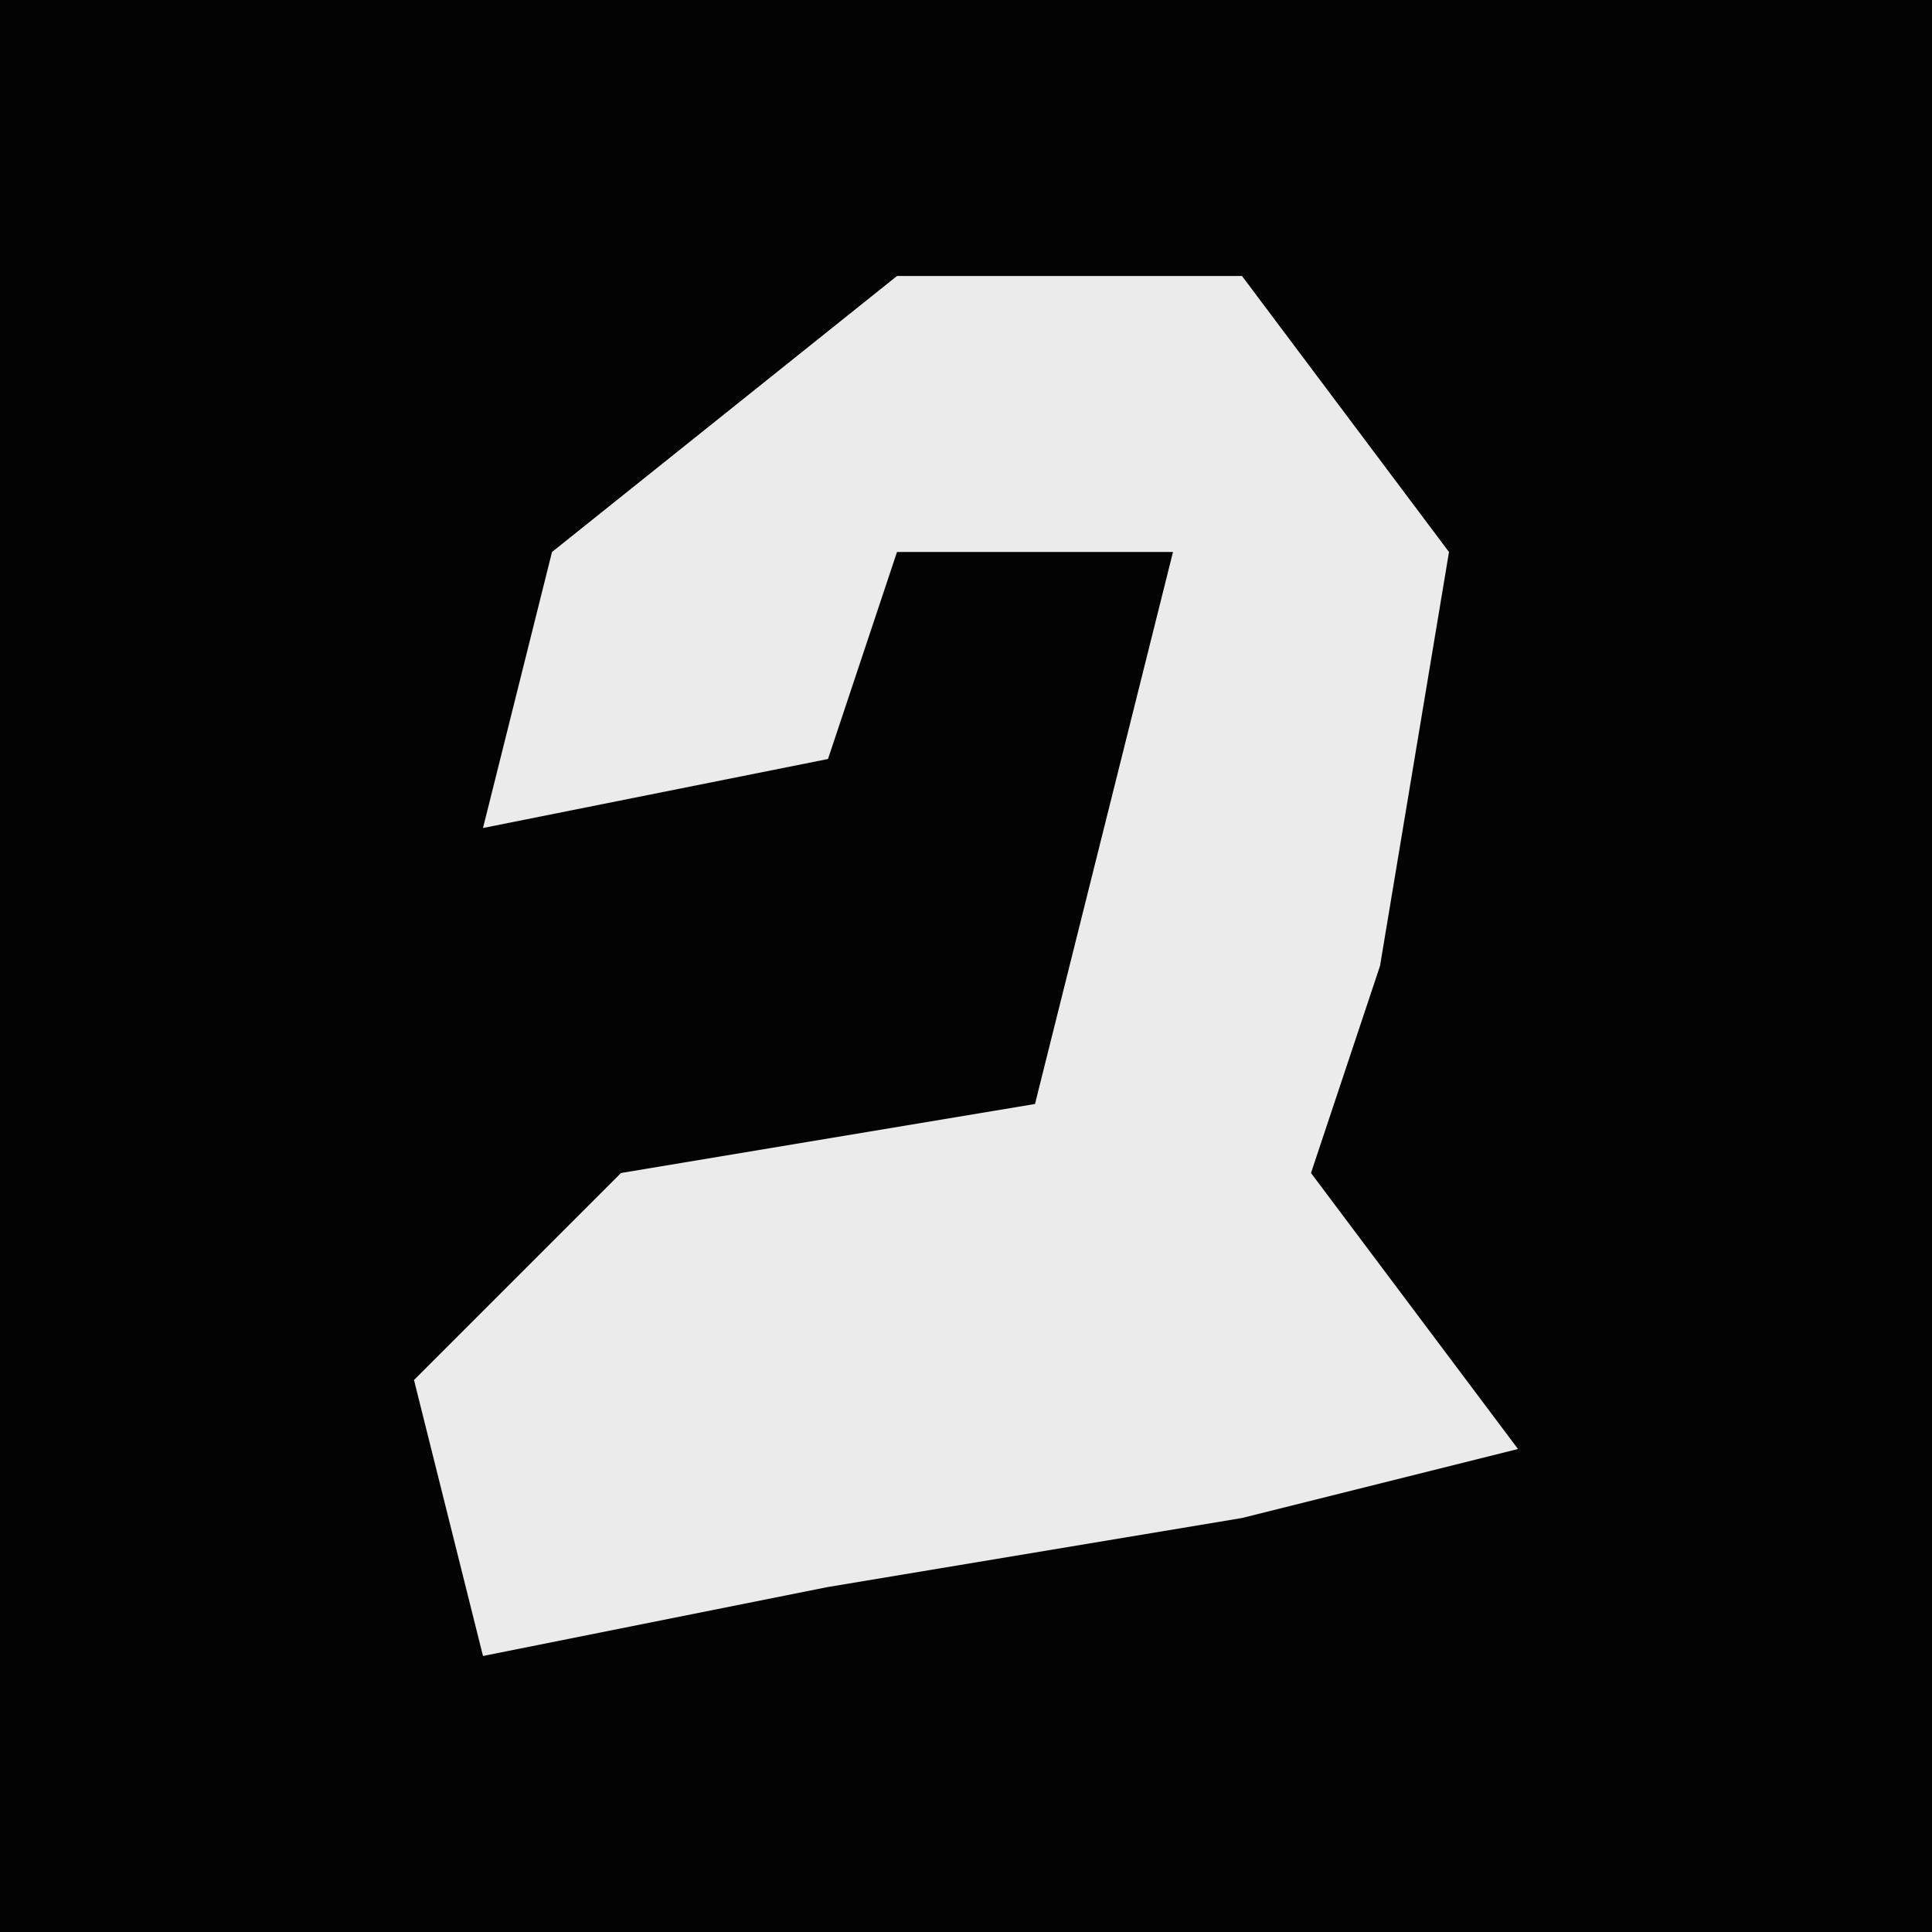 <?xml version="1.0" encoding="UTF-8"?>
<svg version="1.1" xmlns="http://www.w3.org/2000/svg" width="28" height="28">
<path d="M0,0 L28,0 L28,28 L0,28 Z " fill="#030303" transform="translate(0,0)"/>
<path d="M0,0 L5,0 L8,4 L7,10 L6,13 L9,17 L5,18 L-1,19 L-6,20 L-7,16 L-4,13 L2,12 L4,4 L0,4 L-1,7 L-6,8 L-5,4 Z " fill="#EBEBEB" transform="translate(13,4)"/>
</svg>
